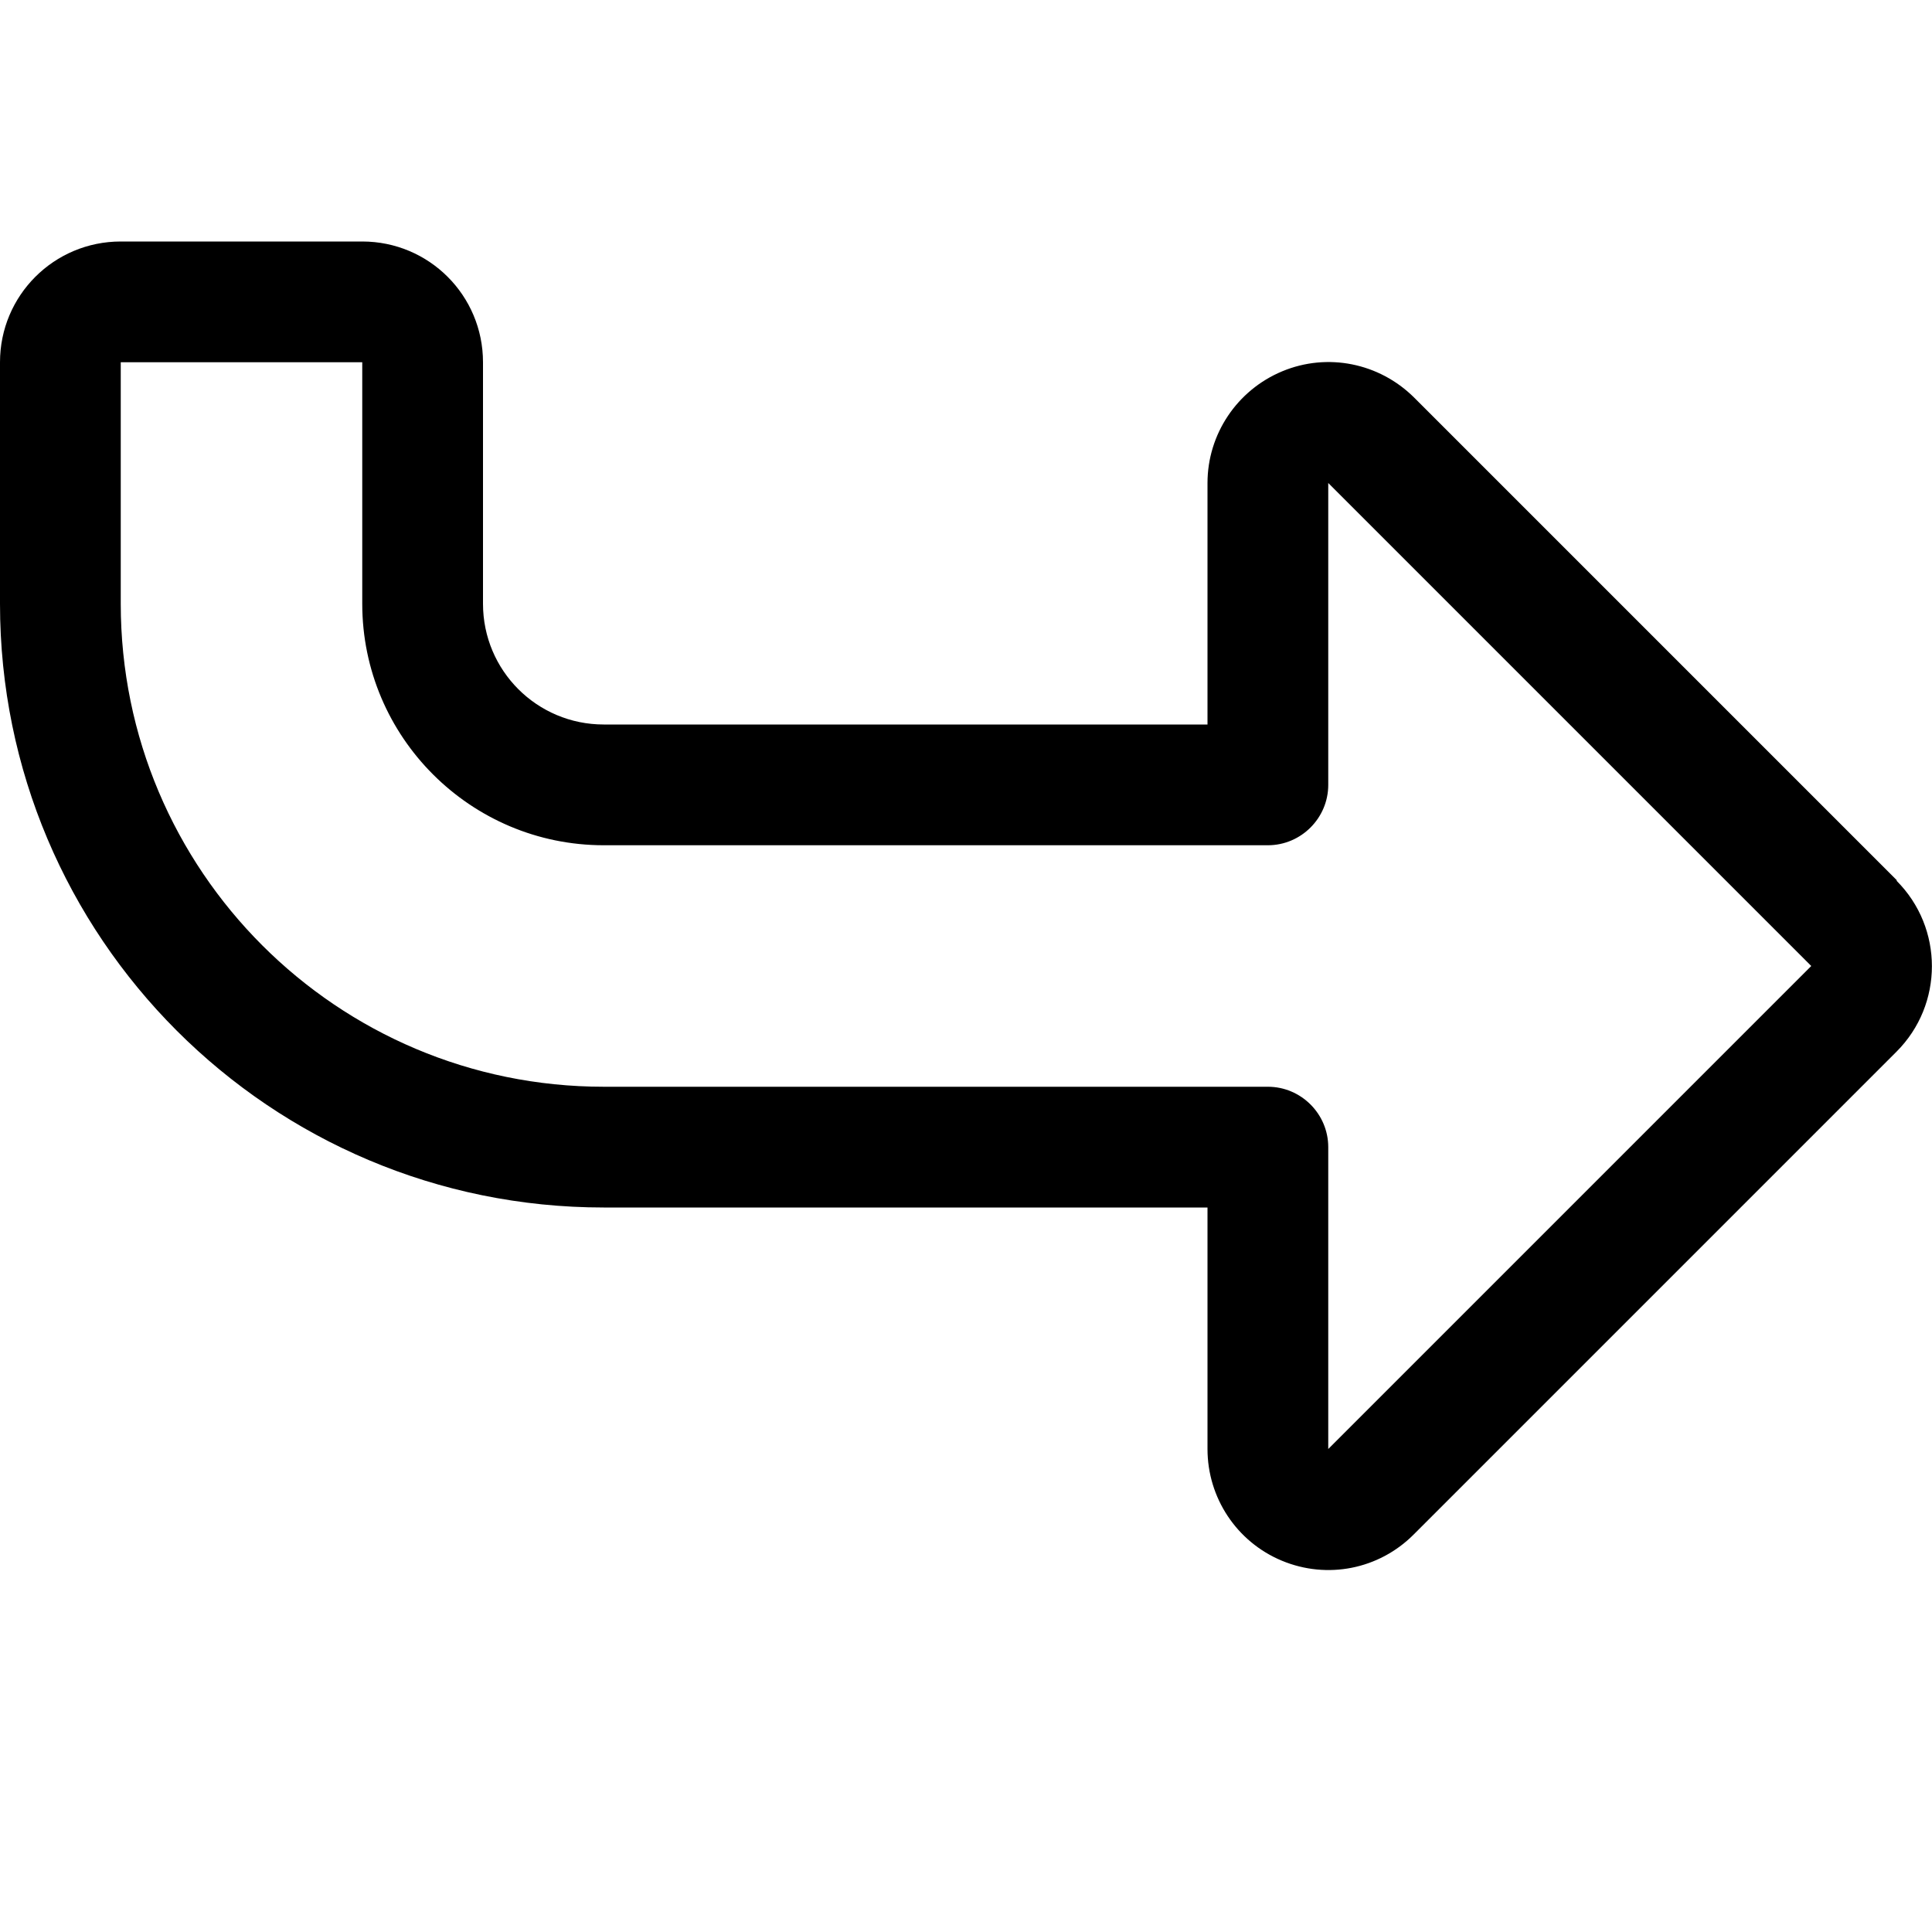 <svg xmlns="http://www.w3.org/2000/svg" viewBox="0 0 512 512"><!--! Font Awesome Pro 7.1.0 by @fontawesome - https://fontawesome.com License - https://fontawesome.com/license (Commercial License) Copyright 2025 Fonticons, Inc. --><path fill="currentColor" d="M502.6 233.4c12.5 12.5 12.5 32.8 0 45.3l-128 128c-9.2 9.2-22.9 11.9-34.9 6.9S320 396.9 320 384l0-64-160 0C71.6 320 0 248.4 0 160L0 96C0 78.3 14.3 64 32 64l64 0c17.7 0 32 14.3 32 32l0 64c0 17.7 14.3 32 32 32l160 0 0-64c0-12.9 7.8-24.6 19.8-29.6s25.7-2.2 34.9 6.9l128 128zM480 256l-128-128 0 80c0 8.8-7.2 16-16 16l-176 0c-35.3 0-64-28.7-64-64l0-64-64 0 0 64c0 70.7 57.3 128 128 128l176 0c8.8 0 16 7.2 16 16l0 80 128-128z"/></svg>
